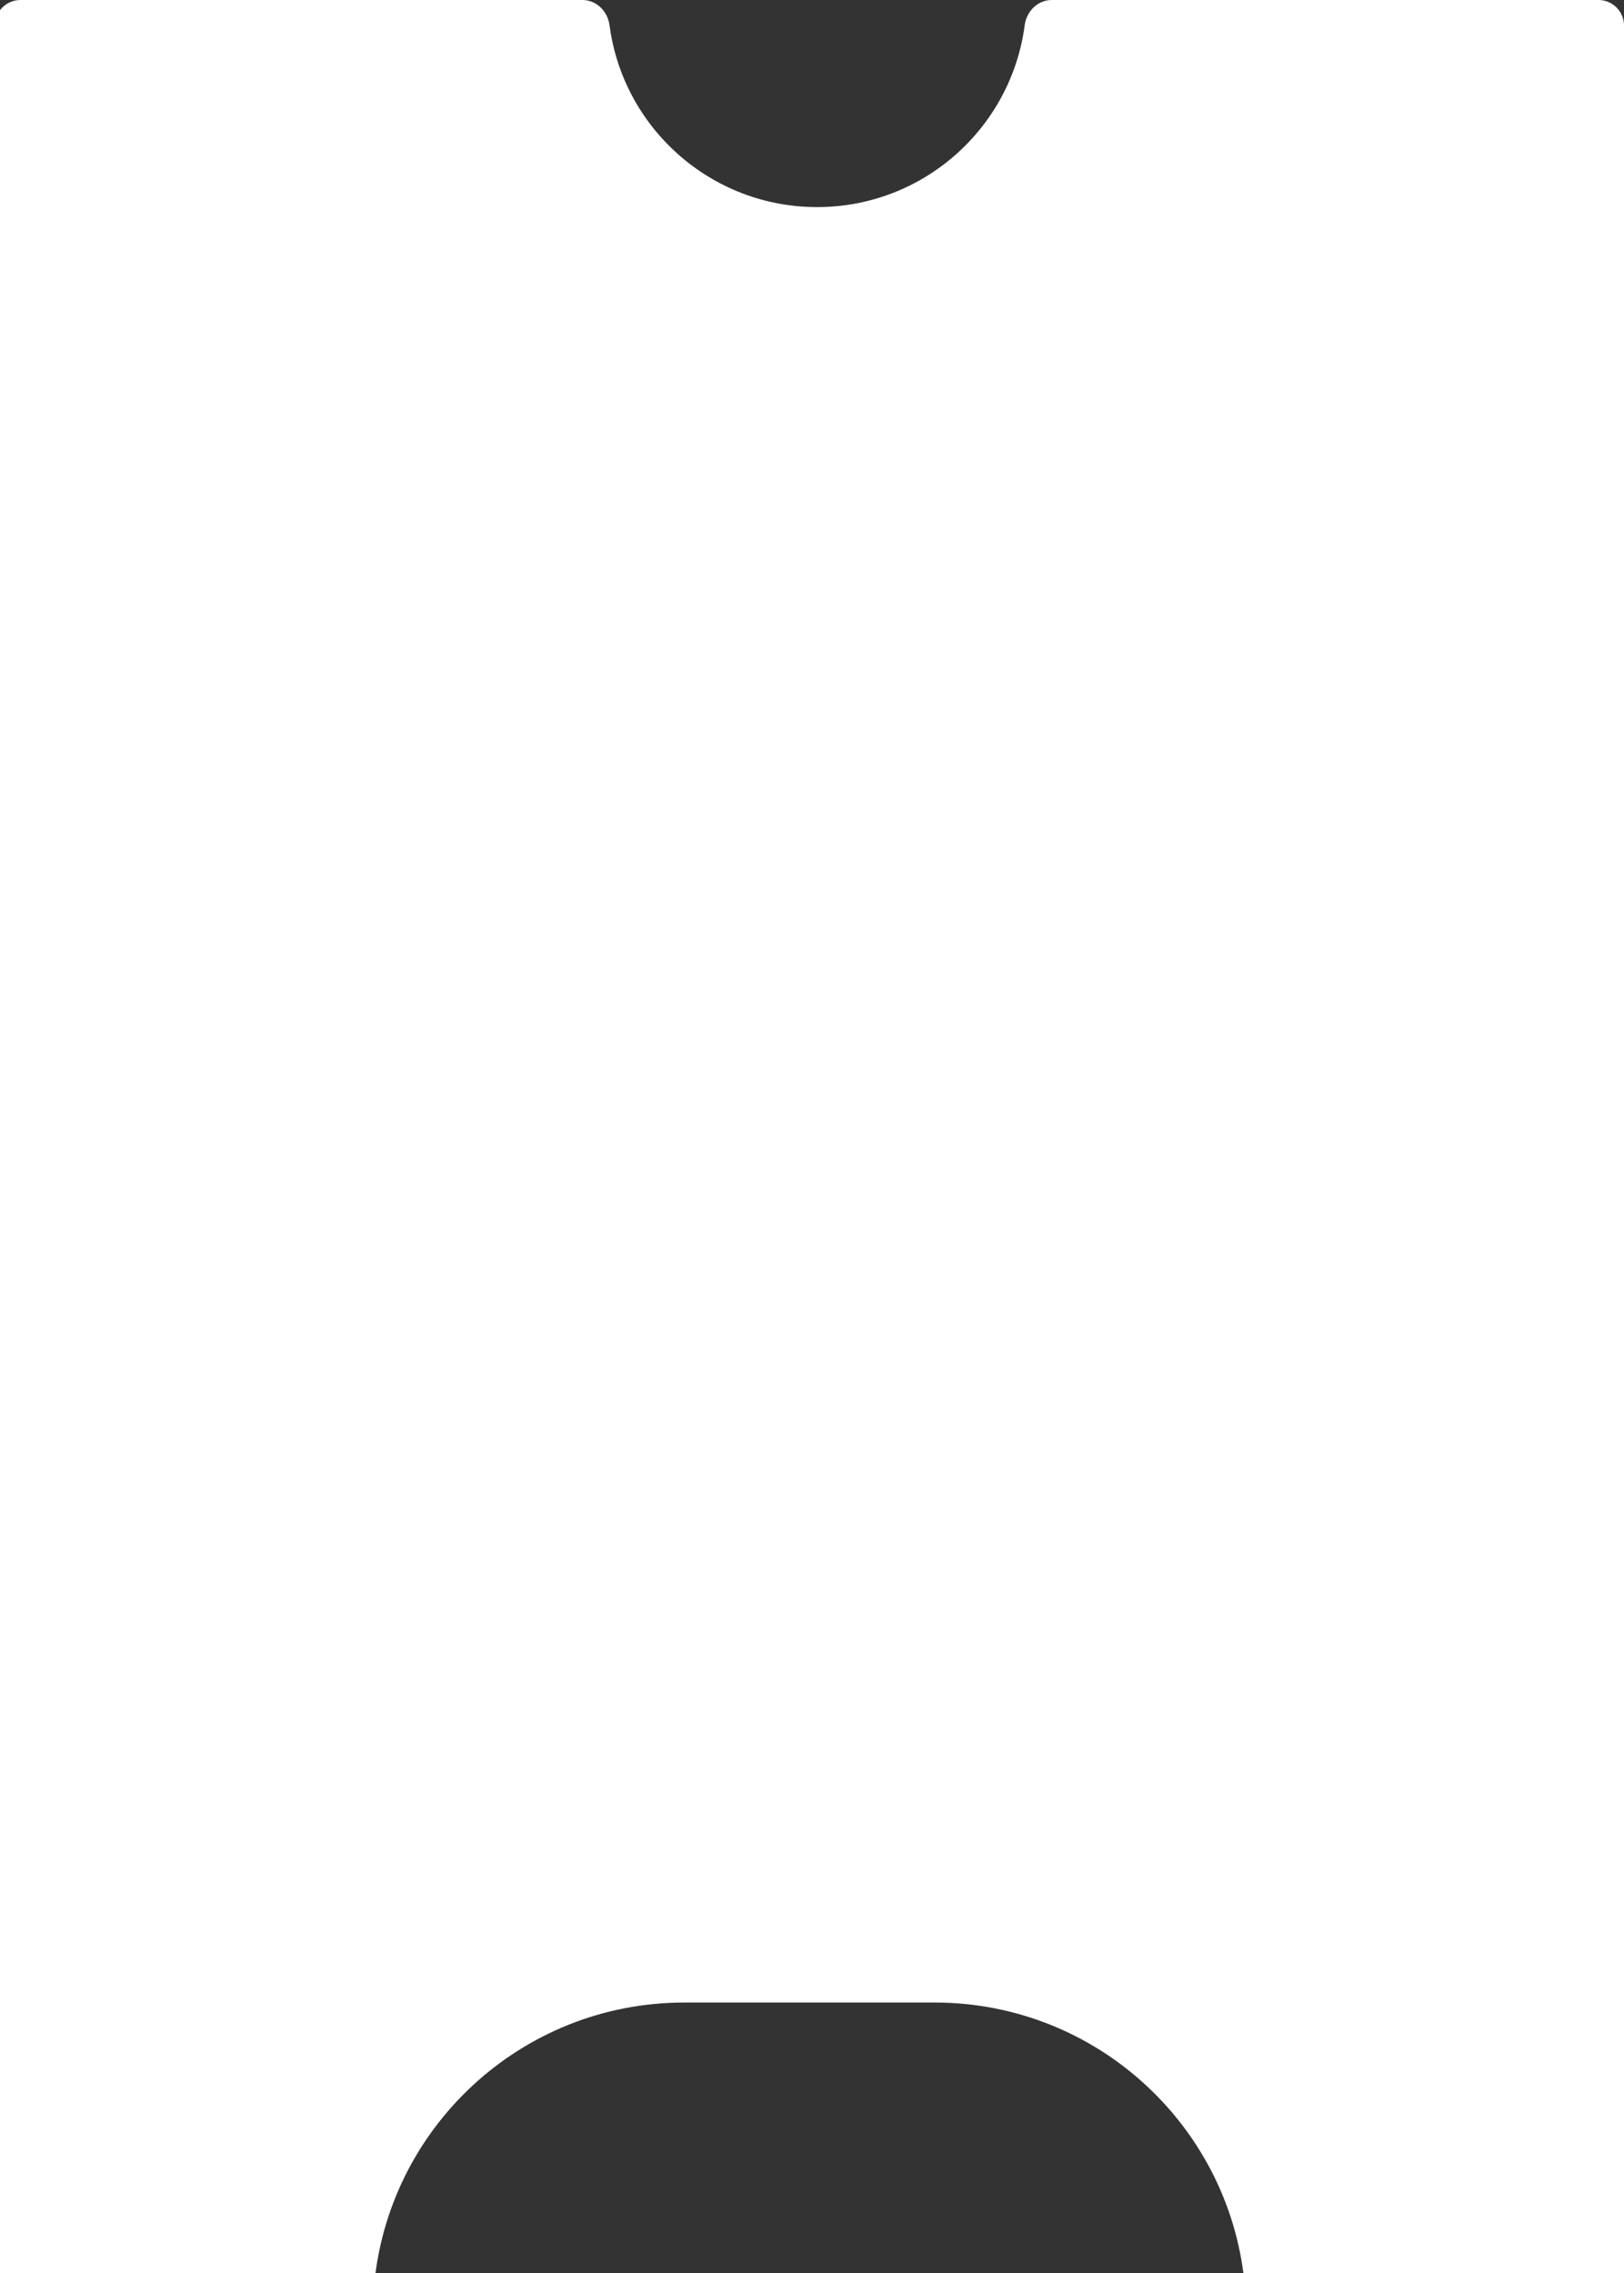<svg width="318" height="445" viewBox="0 0 318 445" fill="none" xmlns="http://www.w3.org/2000/svg">
<rect x="0" y="0" width="318" height="445" fill="#333333" stroke="none"/>
<path fill-rule="evenodd" clip-rule="evenodd" d="M-1 5C-1 2.239 1.239 0 4 0H114.057C116.797 0 118.995 2.216 119.352 4.933C121.992 25.027 139.185 40.539 160 40.539C180.815 40.539 198.008 25.027 200.648 4.933C201.005 2.216 203.203 0 205.943 0H313C315.761 0 318 2.239 318 5V448C318 450.761 315.761 453 313 453H249C246.239 453 244.021 450.754 243.798 448.001C241.255 416.65 215.006 392 183 392H134C101.994 392 75.745 416.65 73.202 448.001C72.979 450.754 70.761 453 68 453H4C1.239 453 -1 450.761 -1 448V5Z" fill="white"/>
</svg>
